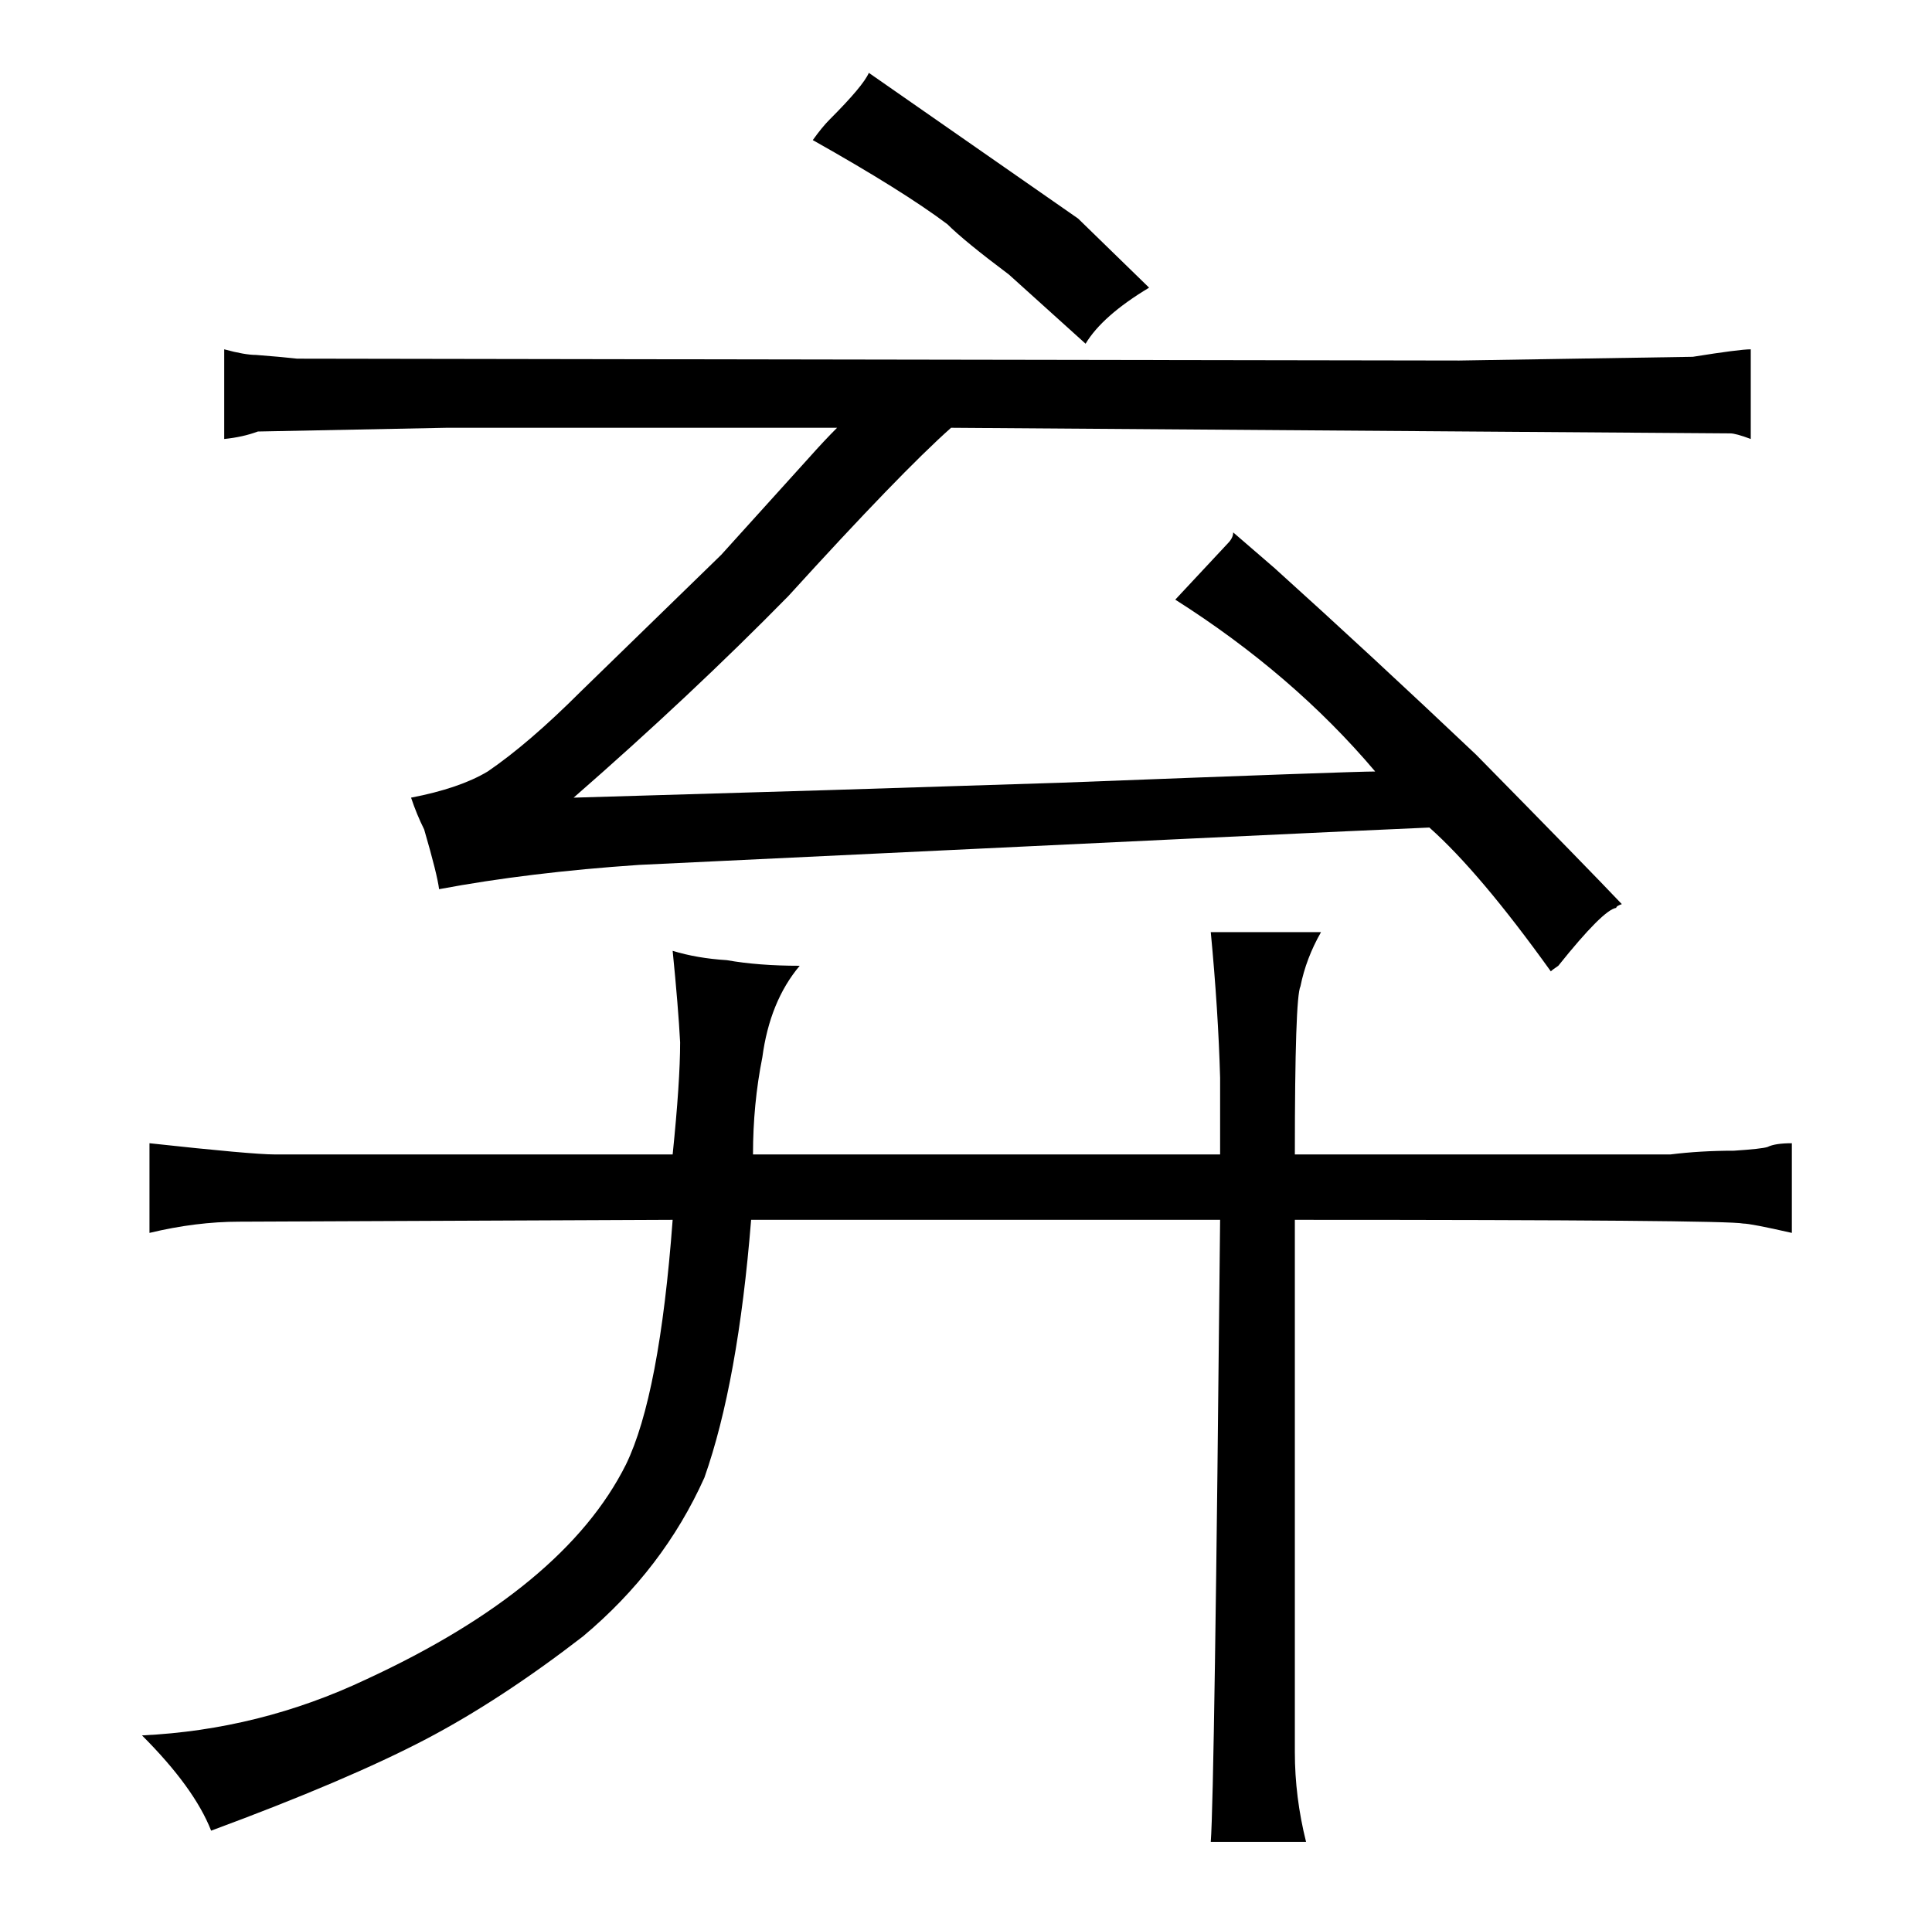 <?xml version="1.0" standalone="no"?>
<!DOCTYPE svg PUBLIC "-//W3C//DTD SVG 1.1//EN" "http://www.w3.org/Graphics/SVG/1.1/DTD/svg11.dtd" >
<svg xmlns="http://www.w3.org/2000/svg" xmlns:xlink="http://www.w3.org/1999/xlink" version="1.1" viewBox="-10 0 1034 1024">
  <g transform="matrix(1 0 0 -1 0 820)">
   <path fill="currentColor"
d="M137 202q-12 0 -67 6v-48q25 6 48 6l232 1q-7 -94 -25 -131q-33 -66 -139 -115q-57 -27 -120 -30q28 -28 37 -51q73 27 115 49q40 21 84 55q43 36 65 85q18 51 25 138h251q-3 -307 -5 -333h51q-6 24 -6 48v285q231 0 240 -2q4 0 26 -5v48q-9 0 -13 -2q-3 -1 -18 -2
q-18 0 -34 -2h-201q0 84 3 90q3 15 11 29h-59q4 -42 5 -78v-41h-250q0 27 5 52q4 30 20 49q-22 0 -39 3q-16 1 -29 5q3 -30 4 -49q0 -21 -4 -60h-213zM499 591l417 -3q3 0 11 -3v48q-6 0 -31 -4l-125 -2l-622 1q-9 1 -22 2q-6 0 -17 3v-48q10 1 18 4l101 2h209
q-7 -7 -15 -16l-47 -52l-75 -73q-28 -28 -50 -43q-15 -9 -41 -14q3 -9 7 -17q7 -24 8 -32q48 9 107 13q375 18 423 20q27 -24 65 -77q1 1 4 3q24 30 31 31q0 1 3 2q-18 19 -78 80q-57 54 -108 100l-22 19q0 -3 -3 -6l-28 -30q63 -40 107 -92q-12 0 -168 -6l-126 -4l-135 -4
q63 55 115 108q60 66 87 90zM425 745q48 -27 72 -45q9 -9 33 -27l41 -37q9 15 34 30l-38 37l-112 78q-3 -7 -21 -25q-4 -4 -9 -11v0z" />
  </g>

</svg>
